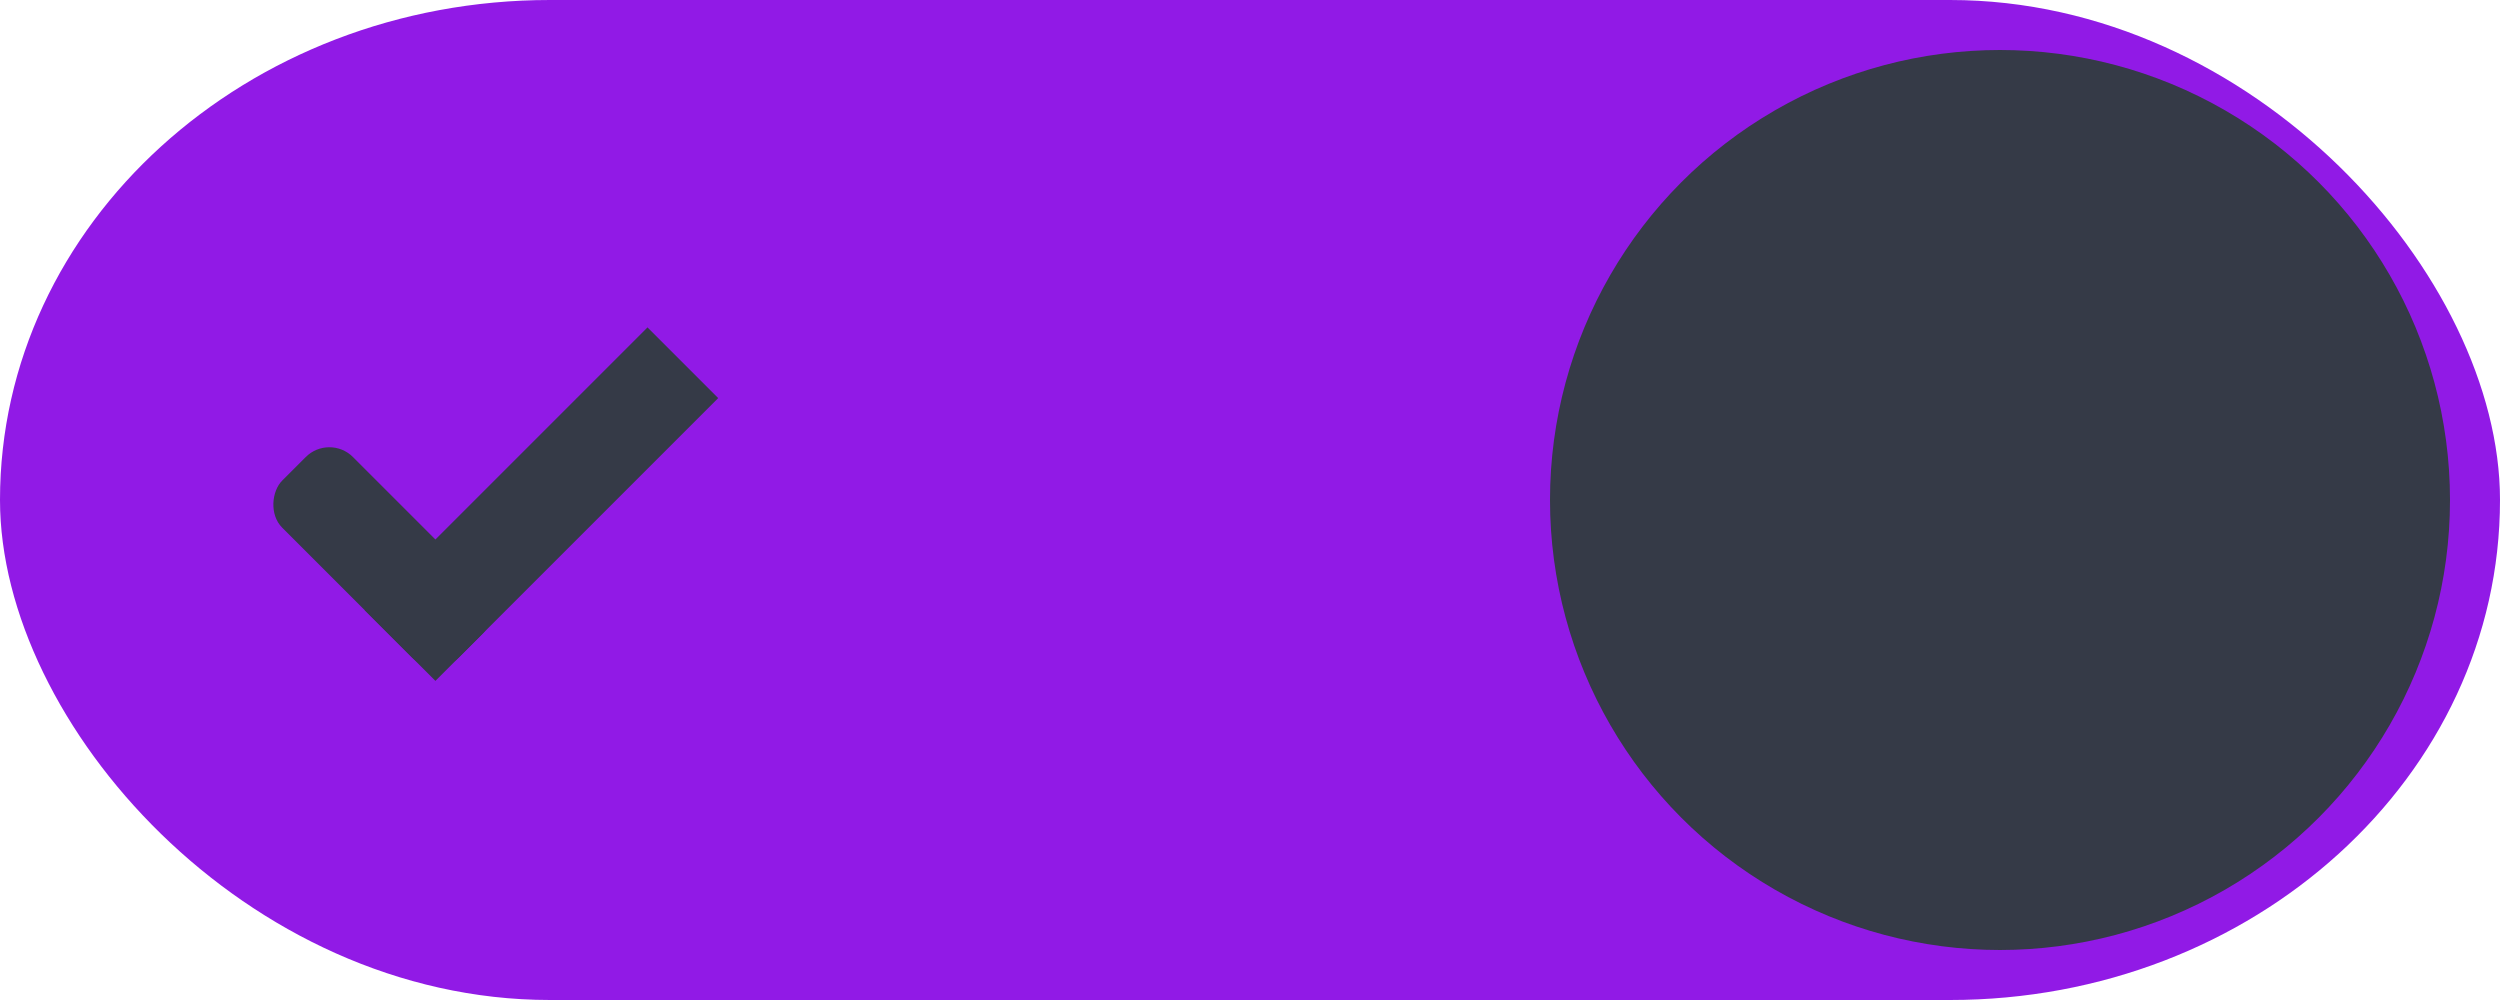 <?xml version="1.0" encoding="UTF-8" standalone="no"?>
<!-- Created with Inkscape (http://www.inkscape.org/) -->

<svg
   xmlns:osb="http://www.openswatchbook.org/uri/2009/osb"
   xmlns:dc="http://purl.org/dc/elements/1.1/"
   xmlns:cc="http://creativecommons.org/ns#"
   xmlns:rdf="http://www.w3.org/1999/02/22-rdf-syntax-ns#"
   xmlns:svg="http://www.w3.org/2000/svg"
   xmlns="http://www.w3.org/2000/svg"
   xmlns:xlink="http://www.w3.org/1999/xlink"
   xmlns:sodipodi="http://sodipodi.sourceforge.net/DTD/sodipodi-0.dtd"
   xmlns:inkscape="http://www.inkscape.org/namespaces/inkscape"
   width="50"
   height="20"
   id="svg7539"
   version="1.1"
   inkscape:version="0.92.2 5c3e80d, 2017-08-06"
   sodipodi:docname="switch-on.svg">
  <sodipodi:namedview
     id="base"
     pagecolor="#ffffff"
     bordercolor="#666666"
     borderopacity="1.0"
     inkscape:pageopacity="0.0"
     inkscape:pageshadow="2"
     inkscape:zoom="11.666667"
     inkscape:cx="-3.6406322"
     inkscape:cy="16.13001"
     inkscape:current-layer="layer1"
     showgrid="true"
     inkscape:grid-bbox="true"
     inkscape:document-units="px"
     fit-margin-top="0"
     fit-margin-left="0"
     fit-margin-right="0"
     fit-margin-bottom="0"
     inkscape:window-width="1920"
     inkscape:window-height="1025"
     inkscape:window-x="0"
     inkscape:window-y="27"
     inkscape:window-maximized="1"
     inkscape:snap-bbox="true"
     showguides="true"
     inkscape:guide-bbox="true"
     inkscape:snap-bbox-midpoints="false"
     inkscape:bbox-paths="true"
     inkscape:bbox-nodes="true"
     inkscape:snap-bbox-edge-midpoints="true">
    <inkscape:grid
       originy="2.6171874e-06"
       originx="-4"
       snapvisiblegridlinesonly="true"
       enabled="true"
       visible="true"
       empspacing="5"
       id="grid3019"
       type="xygrid" />
  </sodipodi:namedview>
  <defs
     id="defs7541">
    <linearGradient
       osb:paint="solid"
       id="selected_bg_color">
      <stop
         id="stop4166"
         offset="0"
         style="stop-color:#911ae6;stop-opacity:1;;opacity:1" />
    </linearGradient>
    <linearGradient
       id="linearGradient4695-1-4-3-5-0-6">
      <stop
         offset="0"
         style="stop-color:#000000;stop-opacity:1;;opacity:1"
         id="stop4697-9-9-7-0-1-5" />
      <stop
         offset="1"
         style="stop-color:#000000;stop-opacity:0;opacity:1"
         id="stop4699-5-8-9-0-4-0" />
    </linearGradient>
    <linearGradient
       id="linearGradient3768-6">
      <stop
         id="stop3770-0"
         offset="0"
         style="stop-color:#0f0f0f;stop-opacity:1;;opacity:1" />
      <stop
         style="stop-color:#171717;stop-opacity:1;;opacity:1"
         offset="0.078"
         id="stop3778-6" />
      <stop
         id="stop3774-2"
         offset="0.974"
         style="stop-color:#171717;stop-opacity:1;;opacity:1" />
      <stop
         id="stop3776-2"
         offset="1"
         style="stop-color:#1b1b1b;stop-opacity:1;;opacity:1" />
    </linearGradient>
    <linearGradient
       id="linearGradient3969-0-4">
      <stop
         id="stop3971-2-6"
         offset="0"
         style="stop-color:#353537;stop-opacity:1;;opacity:1" />
      <stop
         id="stop3973-0-1"
         offset="1"
         style="stop-color:#4d4f52;stop-opacity:1;;opacity:1" />
    </linearGradient>
    <linearGradient
       id="linearGradient3938">
      <stop
         style="stop-color:#ffffff;stop-opacity:0;;opacity:1"
         offset="0"
         id="stop3940" />
      <stop
         style="stop-color:#ffffff;stop-opacity:0.549;;opacity:1"
         offset="1"
         id="stop3942" />
    </linearGradient>
    <linearGradient
       id="linearGradient6523">
      <stop
         style="stop-color:#1a1a1a;stop-opacity:1;;opacity:1"
         offset="0"
         id="stop6525" />
      <stop
         style="stop-color:#1a1a1a;stop-opacity:0;;opacity:1"
         offset="1"
         id="stop6527" />
    </linearGradient>
    <linearGradient
       id="linearGradient3938-6">
      <stop
         style="stop-color:#bebebe;stop-opacity:1;;opacity:1"
         offset="0"
         id="stop3940-4" />
      <stop
         style="stop-color:#ffffff;stop-opacity:1;;opacity:1"
         offset="1"
         id="stop3942-8" />
    </linearGradient>
    <linearGradient
       gradientUnits="userSpaceOnUse"
       y2="1051.362"
       x2="26"
       y1="1031.362"
       x1="26"
       id="linearGradient4168"
       xlink:href="#selected_bg_color"
       inkscape:collect="always" />
    <linearGradient
       gradientUnits="userSpaceOnUse"
       y2="1051.362"
       x2="26"
       y1="1031.362"
       x1="26"
       id="linearGradient4168-33"
       xlink:href="#selected_bg_color-89"
       inkscape:collect="always" />
    <linearGradient
       osb:paint="solid"
       id="selected_bg_color-89">
      <stop
         id="stop870"
         offset="0"
         style="stop-color:#911ae6;stop-opacity:1;;opacity:1" />
    </linearGradient>
  </defs>
  <g
     transform="translate(-120,88)"
     inkscape:groupmode="layer"
     inkscape:label="Layer 1"
     id="layer1">
    <g
       inkscape:label="#g4829"
       id="switch-active-dark"
       style="display:inline;opacity:1"
       transform="translate(-886,-448)">
      <g
         style="display:inline;opacity:1"
         transform="translate(885,450)"
         inkscape:label="Layer 1"
         id="layer1-9-0-51">
        <g
           id="switch-active-8-8"
           inkscape:label="Layer 1"
           transform="translate(120,-117)"
           style="display:inline;opacity:1">
          <g
             transform="translate(0,-1004.362)"
             id="g3900-1-87-0">
            <rect
               y="1029.362"
               x="0"
               height="24"
               width="52"
               id="rect5465-3-3-3"
               style="display:inline;opacity:0;fill:#434343;fill-opacity:1;stroke:none;stroke-width:1;stroke-linecap:butt;stroke-linejoin:miter;stroke-miterlimit:4;stroke-dasharray:none;stroke-dashoffset:0;stroke-opacity:1" />
            <rect
               rx="11"
               ry="11"
               y="1031.362"
               x="1"
               height="20"
               width="50"
               id="rect2987-0-8-7"
               style="fill:url(#linearGradient4168-33);fill-opacity:1;fill-rule:nonzero;stroke:none;opacity:1" />
            <circle
               r="9"
               cy="1041.362"
               cx="41"
               id="path3759-0-75"
               style="fill:#353a47;fill-opacity:1;fill-rule:nonzero;stroke:none;opacity:1" />
          </g>
        </g>
      </g>
      <g
         id="g4816-8"
         transform="translate(-1,0)">
        <rect
           style="display:inline;opacity:1;fill:#353a47;fill-opacity:1;stroke:none"
           id="rect3977-39-2-13"
           width="5"
           height="2"
           x="977.55"
           y="-456.095"
           rx="0.667"
           ry="0.667"
           transform="matrix(0.707,0.707,-0.707,0.707,0,0)" />
        <rect
           style="display:inline;opacity:1;fill:#353a47;fill-opacity:1;stroke:none"
           id="rect3979-7-0-65"
           width="2"
           height="8"
           x="980.55"
           y="-462.095"
           ry="0"
           transform="matrix(0.707,0.707,-0.707,0.707,0,0)" />
      </g>
    </g>
  </g>
</svg>
